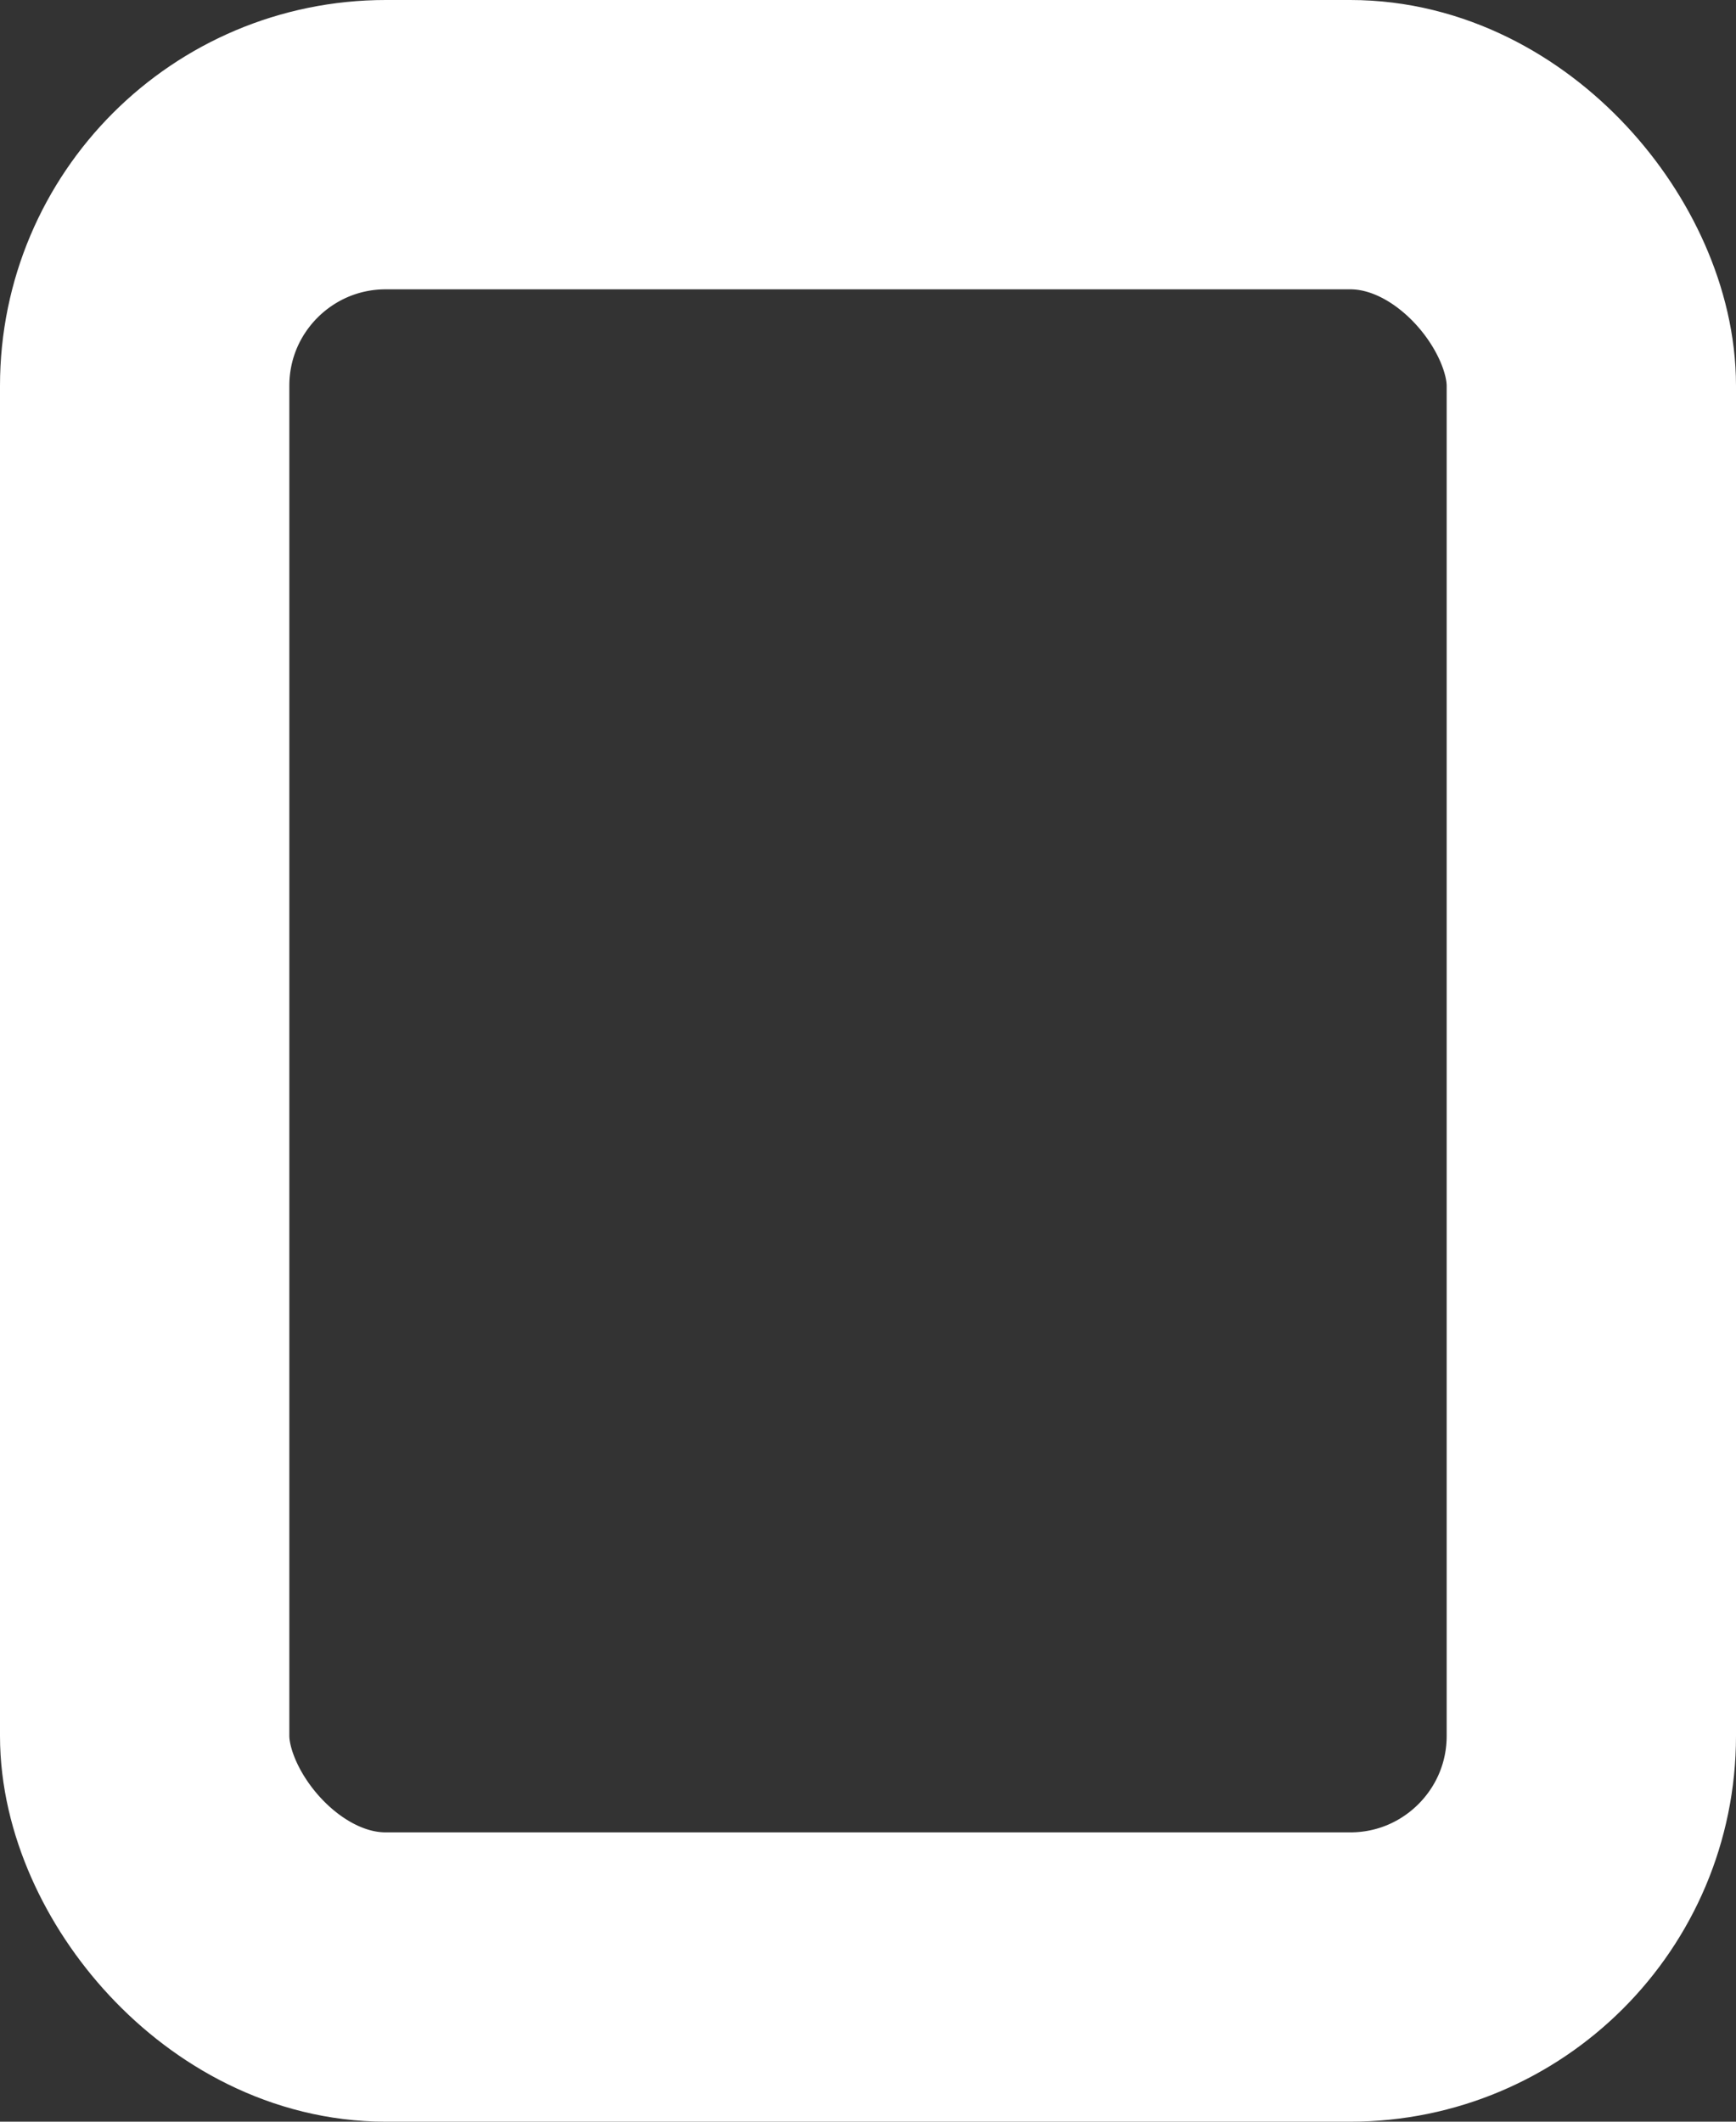 <svg width="9" height="11" viewBox="0 0 9 11" fill="none" xmlns="http://www.w3.org/2000/svg">
<rect x="0" y="0" width="9" height="11" fill="#333333" stroke="none"/>
<rect x="0.75" y="0.75" width="7.5" height="9.5" rx="1.25" stroke="white" stroke-width="1.5"/>
</svg>
